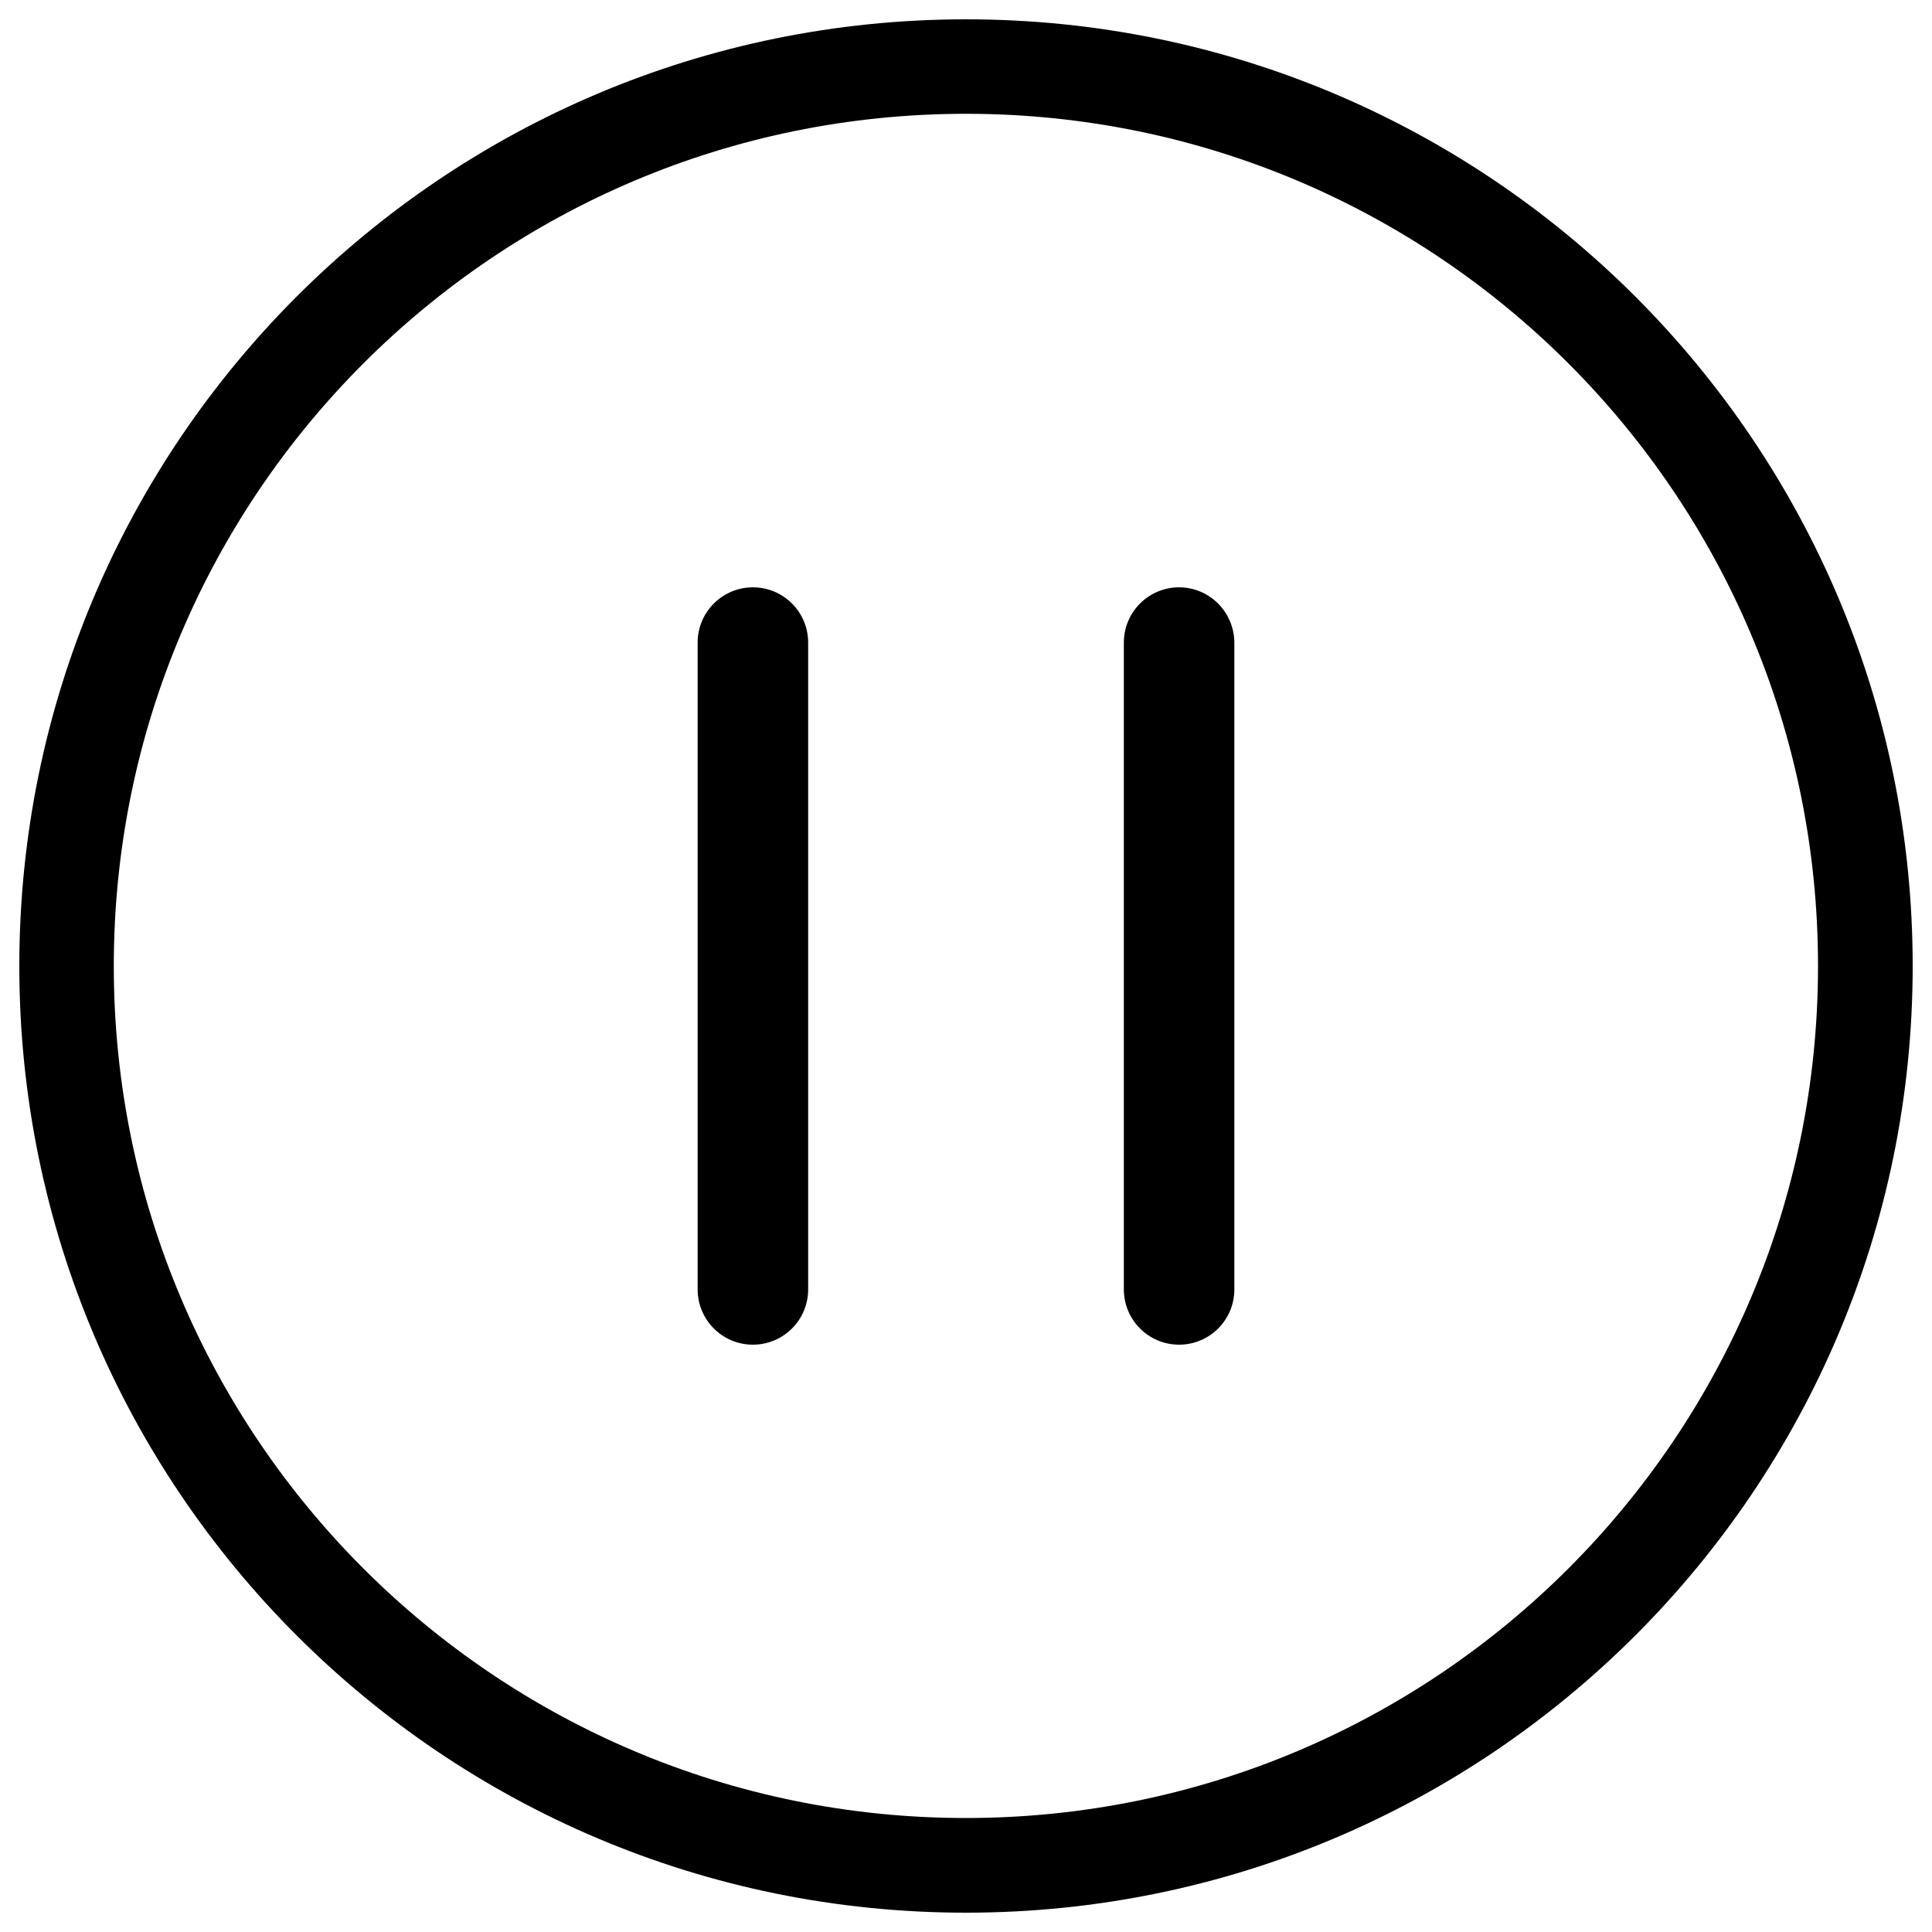 <?xml version="1.0" encoding="utf-8"?>
<!-- Svg Vector Icons : http://www.sfont.cn -->
<!DOCTYPE svg PUBLIC "-//W3C//DTD SVG 1.1//EN" "http://www.w3.org/Graphics/SVG/1.1/DTD/svg11.dtd">
<svg version="1.1" xmlns="http://www.w3.org/2000/svg" xmlns:xlink="http://www.w3.org/1999/xlink" x="0px" y="0px" viewBox="0 0 1000 1000" enable-background="new 0 0 1000 1000" xml:space="preserve">
<g><path d="M500,10C229.4,10,10,229.4,10,500c0,270.6,219.4,490,490,490c270.6,0,490-219.4,490-490C990,229.4,770.6,10,500,10z M499.9,941C256.4,941,58.9,743.6,58.9,500c0-243.6,197.5-441.1,441.1-441.1C743.5,58.9,941,256.4,941,500C941,743.6,743.5,941,499.9,941z M389.7,304c-15.8,0-28.6,12.8-28.6,28.6v334.8c0,15.8,12.8,28.6,28.6,28.6s28.6-12.8,28.6-28.6V332.6C418.3,316.8,405.5,304,389.7,304z M610.3,304c-15.8,0-28.6,12.8-28.6,28.6v334.8c0,15.8,12.8,28.6,28.6,28.6c15.8,0,28.6-12.8,28.6-28.6V332.6C638.8,316.8,626,304,610.3,304z"/></g>
</svg>